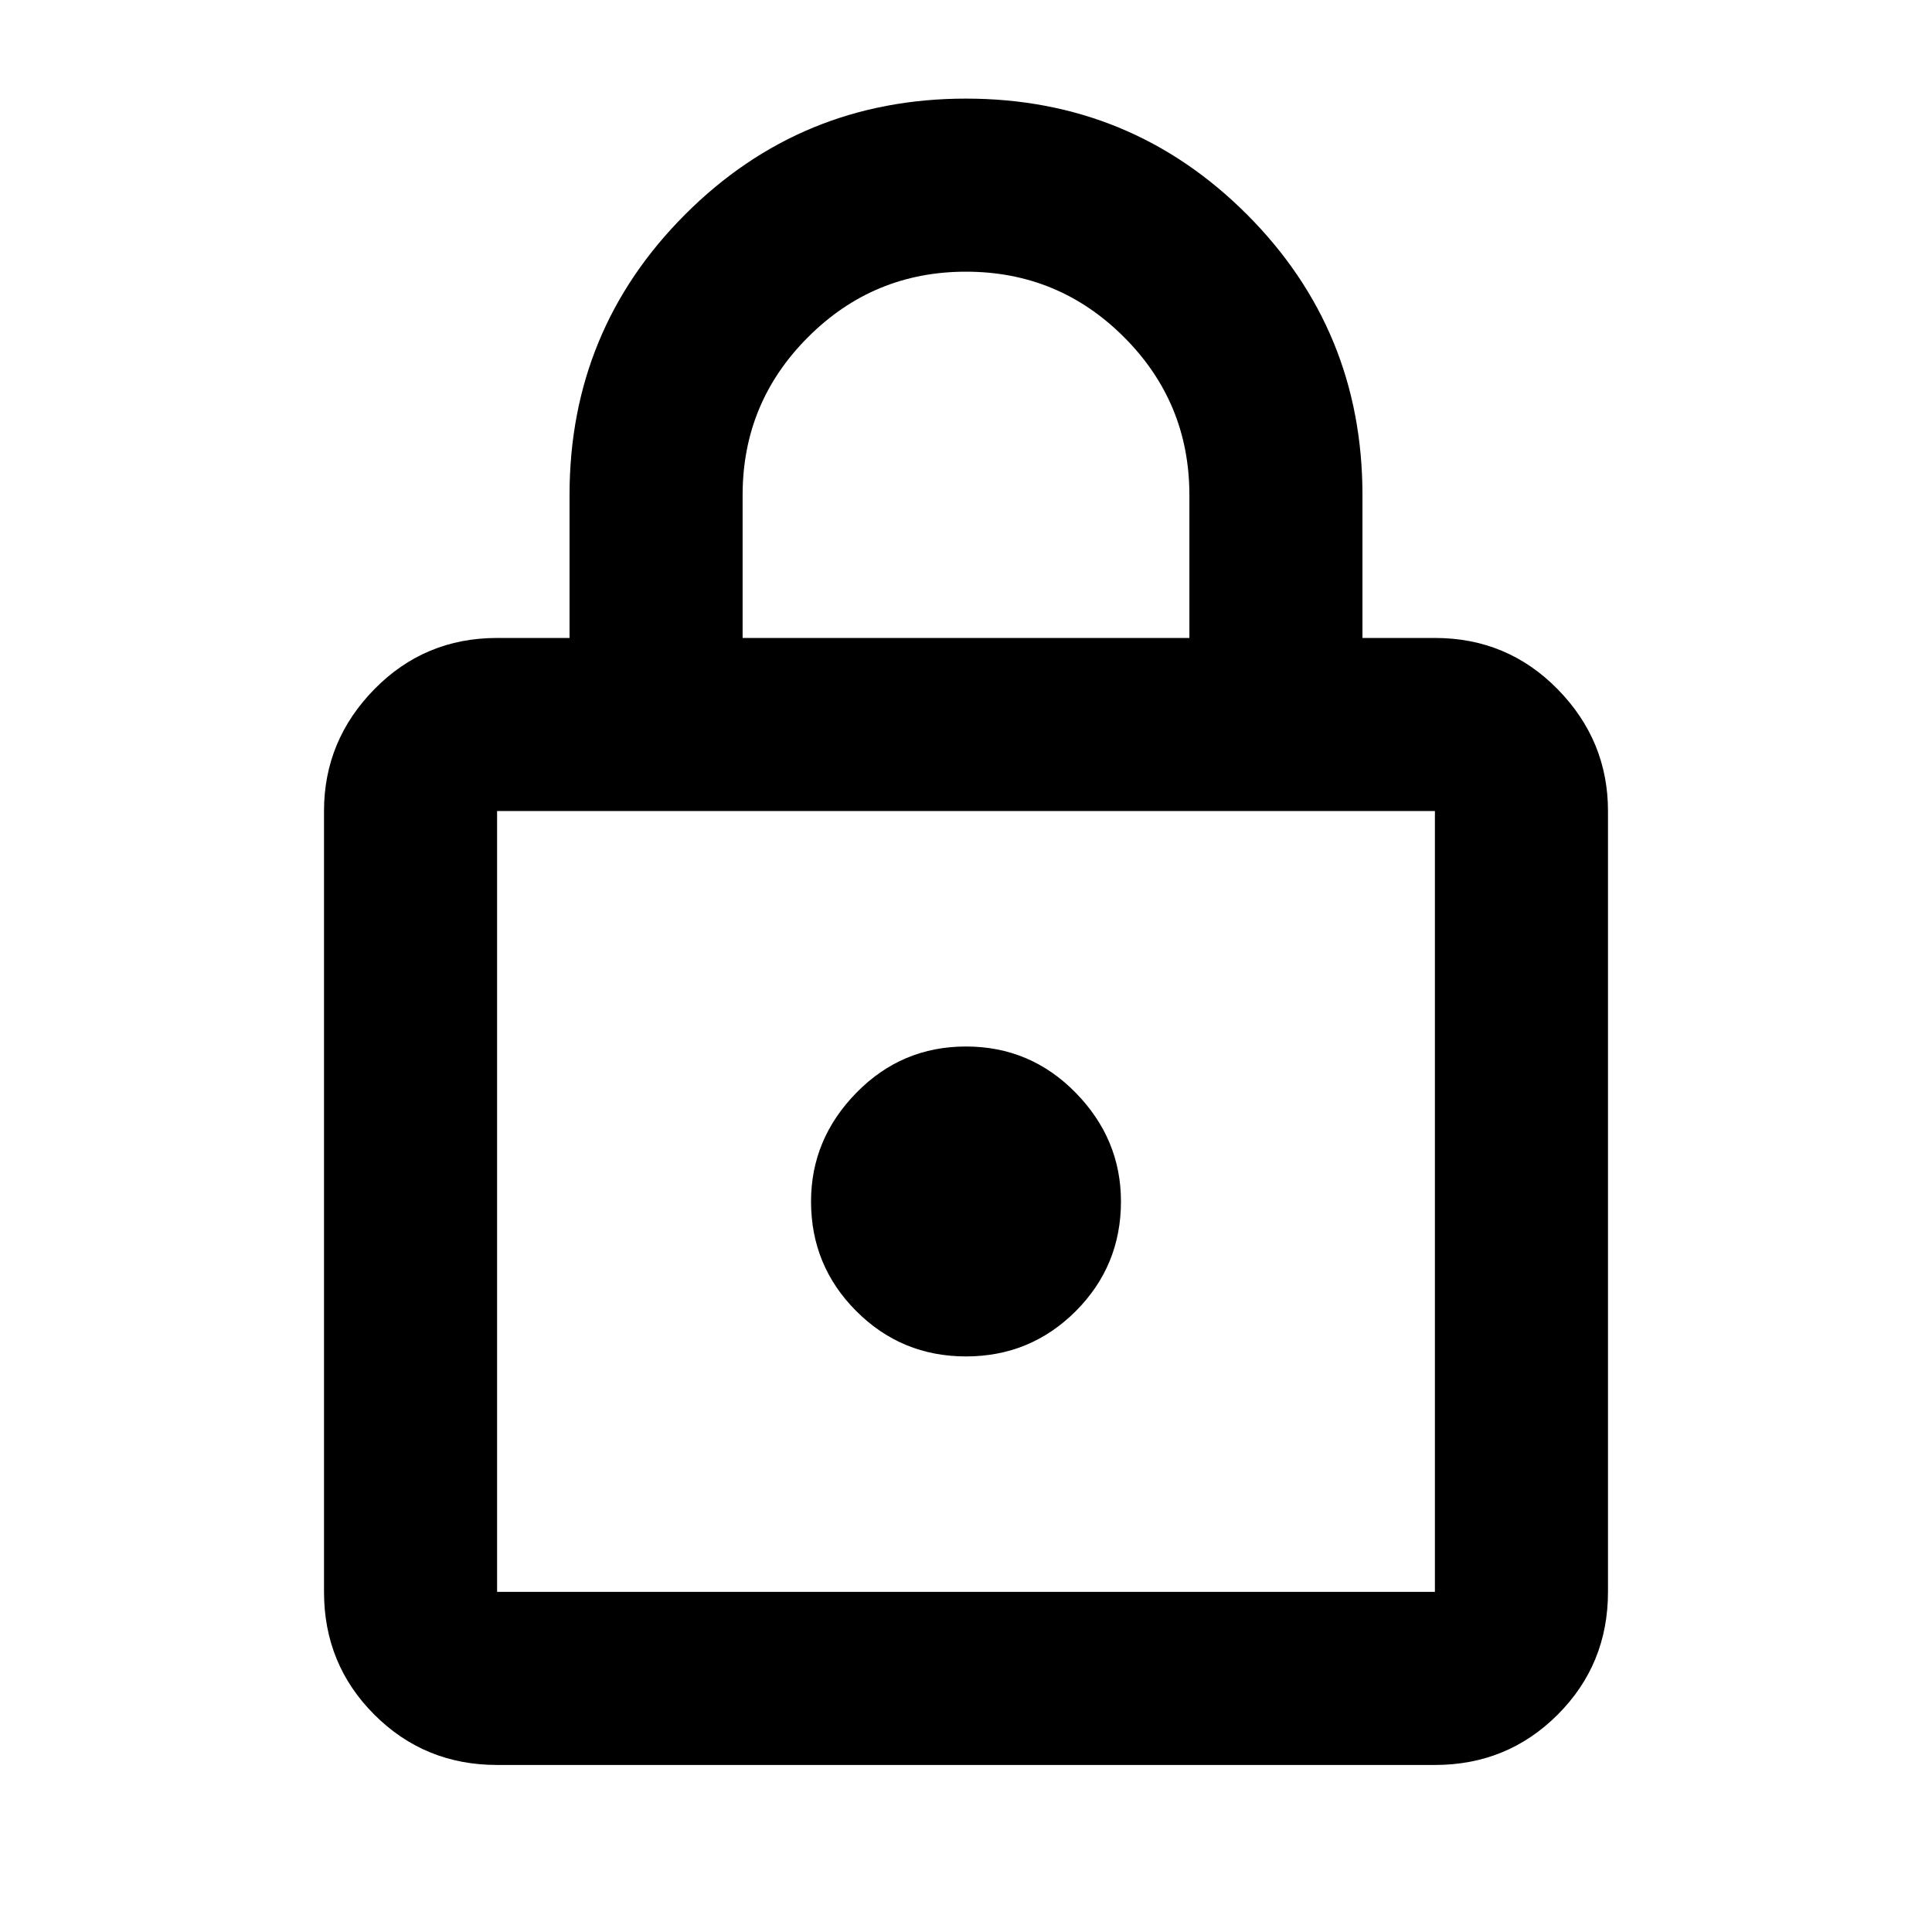 <svg xmlns="http://www.w3.org/2000/svg" height="24" width="24"><path d="M12 1.225Q14.05 1.225 15.488 2.662Q16.925 4.1 16.925 6.15V7.925H17.825Q18.725 7.925 19.35 8.562Q19.975 9.2 19.975 10.075V19.775Q19.975 20.675 19.35 21.3Q18.725 21.925 17.825 21.925H6.175Q5.275 21.925 4.65 21.3Q4.025 20.675 4.025 19.775V10.075Q4.025 9.2 4.65 8.562Q5.275 7.925 6.175 7.925H7.075V6.15Q7.075 4.1 8.513 2.662Q9.95 1.225 12 1.225ZM12 3.375Q10.85 3.375 10.038 4.188Q9.225 5 9.225 6.15V7.925H14.775V6.15Q14.775 5 13.963 4.188Q13.15 3.375 12 3.375ZM6.175 19.775H17.825Q17.825 19.775 17.825 19.775Q17.825 19.775 17.825 19.775V10.075Q17.825 10.075 17.825 10.075Q17.825 10.075 17.825 10.075H6.175Q6.175 10.075 6.175 10.075Q6.175 10.075 6.175 10.075V19.775Q6.175 19.775 6.175 19.775Q6.175 19.775 6.175 19.775ZM12 13Q11.2 13 10.638 13.575Q10.075 14.15 10.075 14.925Q10.075 15.725 10.638 16.288Q11.2 16.85 12 16.85Q12.8 16.85 13.363 16.288Q13.925 15.725 13.925 14.925Q13.925 14.15 13.363 13.575Q12.8 13 12 13ZM6.175 10.075Q6.175 10.075 6.175 10.075Q6.175 10.075 6.175 10.075V19.775Q6.175 19.775 6.175 19.775Q6.175 19.775 6.175 19.775Q6.175 19.775 6.175 19.775Q6.175 19.775 6.175 19.775V10.075Q6.175 10.075 6.175 10.075Q6.175 10.075 6.175 10.075Z"/></svg>